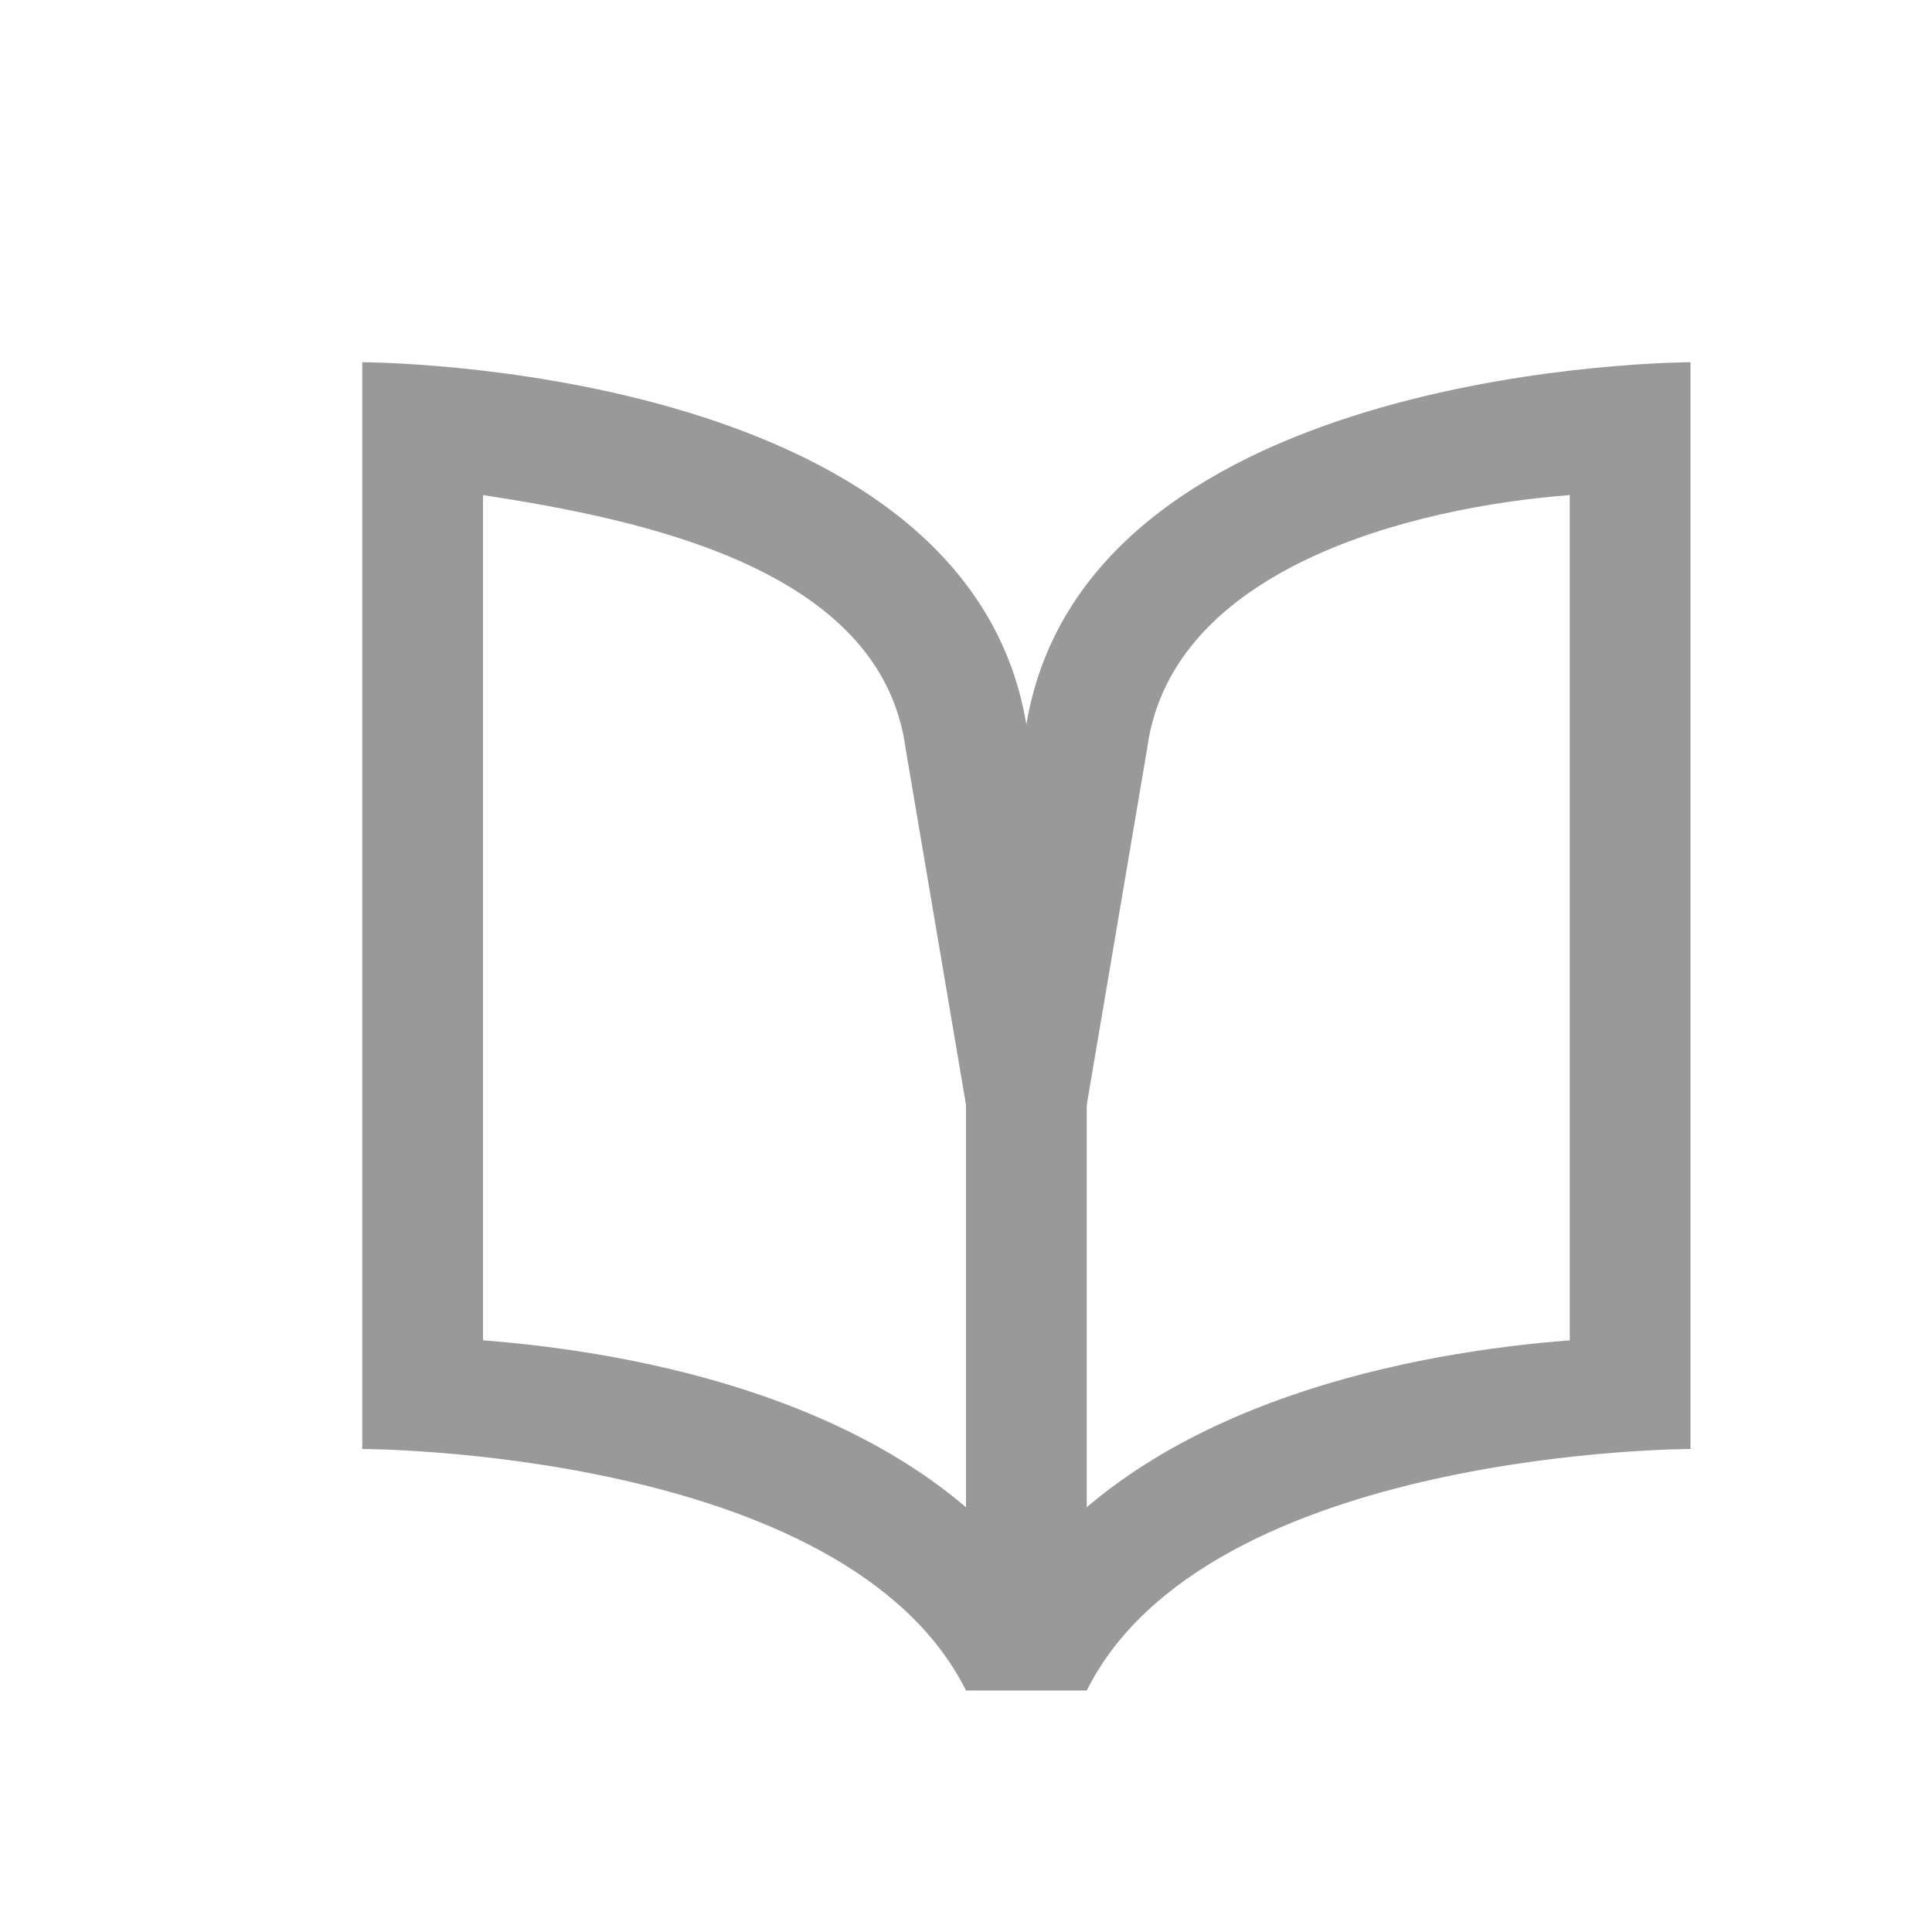 <svg xmlns="http://www.w3.org/2000/svg" viewBox="0 0 16 16" enable-background="new 0 0 16 16"><path d="M13,4.1v7c-1.3,0.1-3.4,0.5-4.5,1.9c-1.1-1.4-3.2-1.8-4.5-1.9v-7c1.3,0.2,3.3,0.6,3.5,2.1l1,5.9l1-5.9
			C9.7,4.7,11.7,4.2,13,4.1 M14,3c0,0-5,0-5.5,3C8,3,3,3,3,3v9c0,0,4,0,5,2c0.4,0,0.6,0,1,0c1-2,5-2,5-2V3L14,3z" fill="#999"/><path fill="none" stroke="#999" stroke-miterlimit="10" d="M 8.5,6 8.5,13"/></svg>